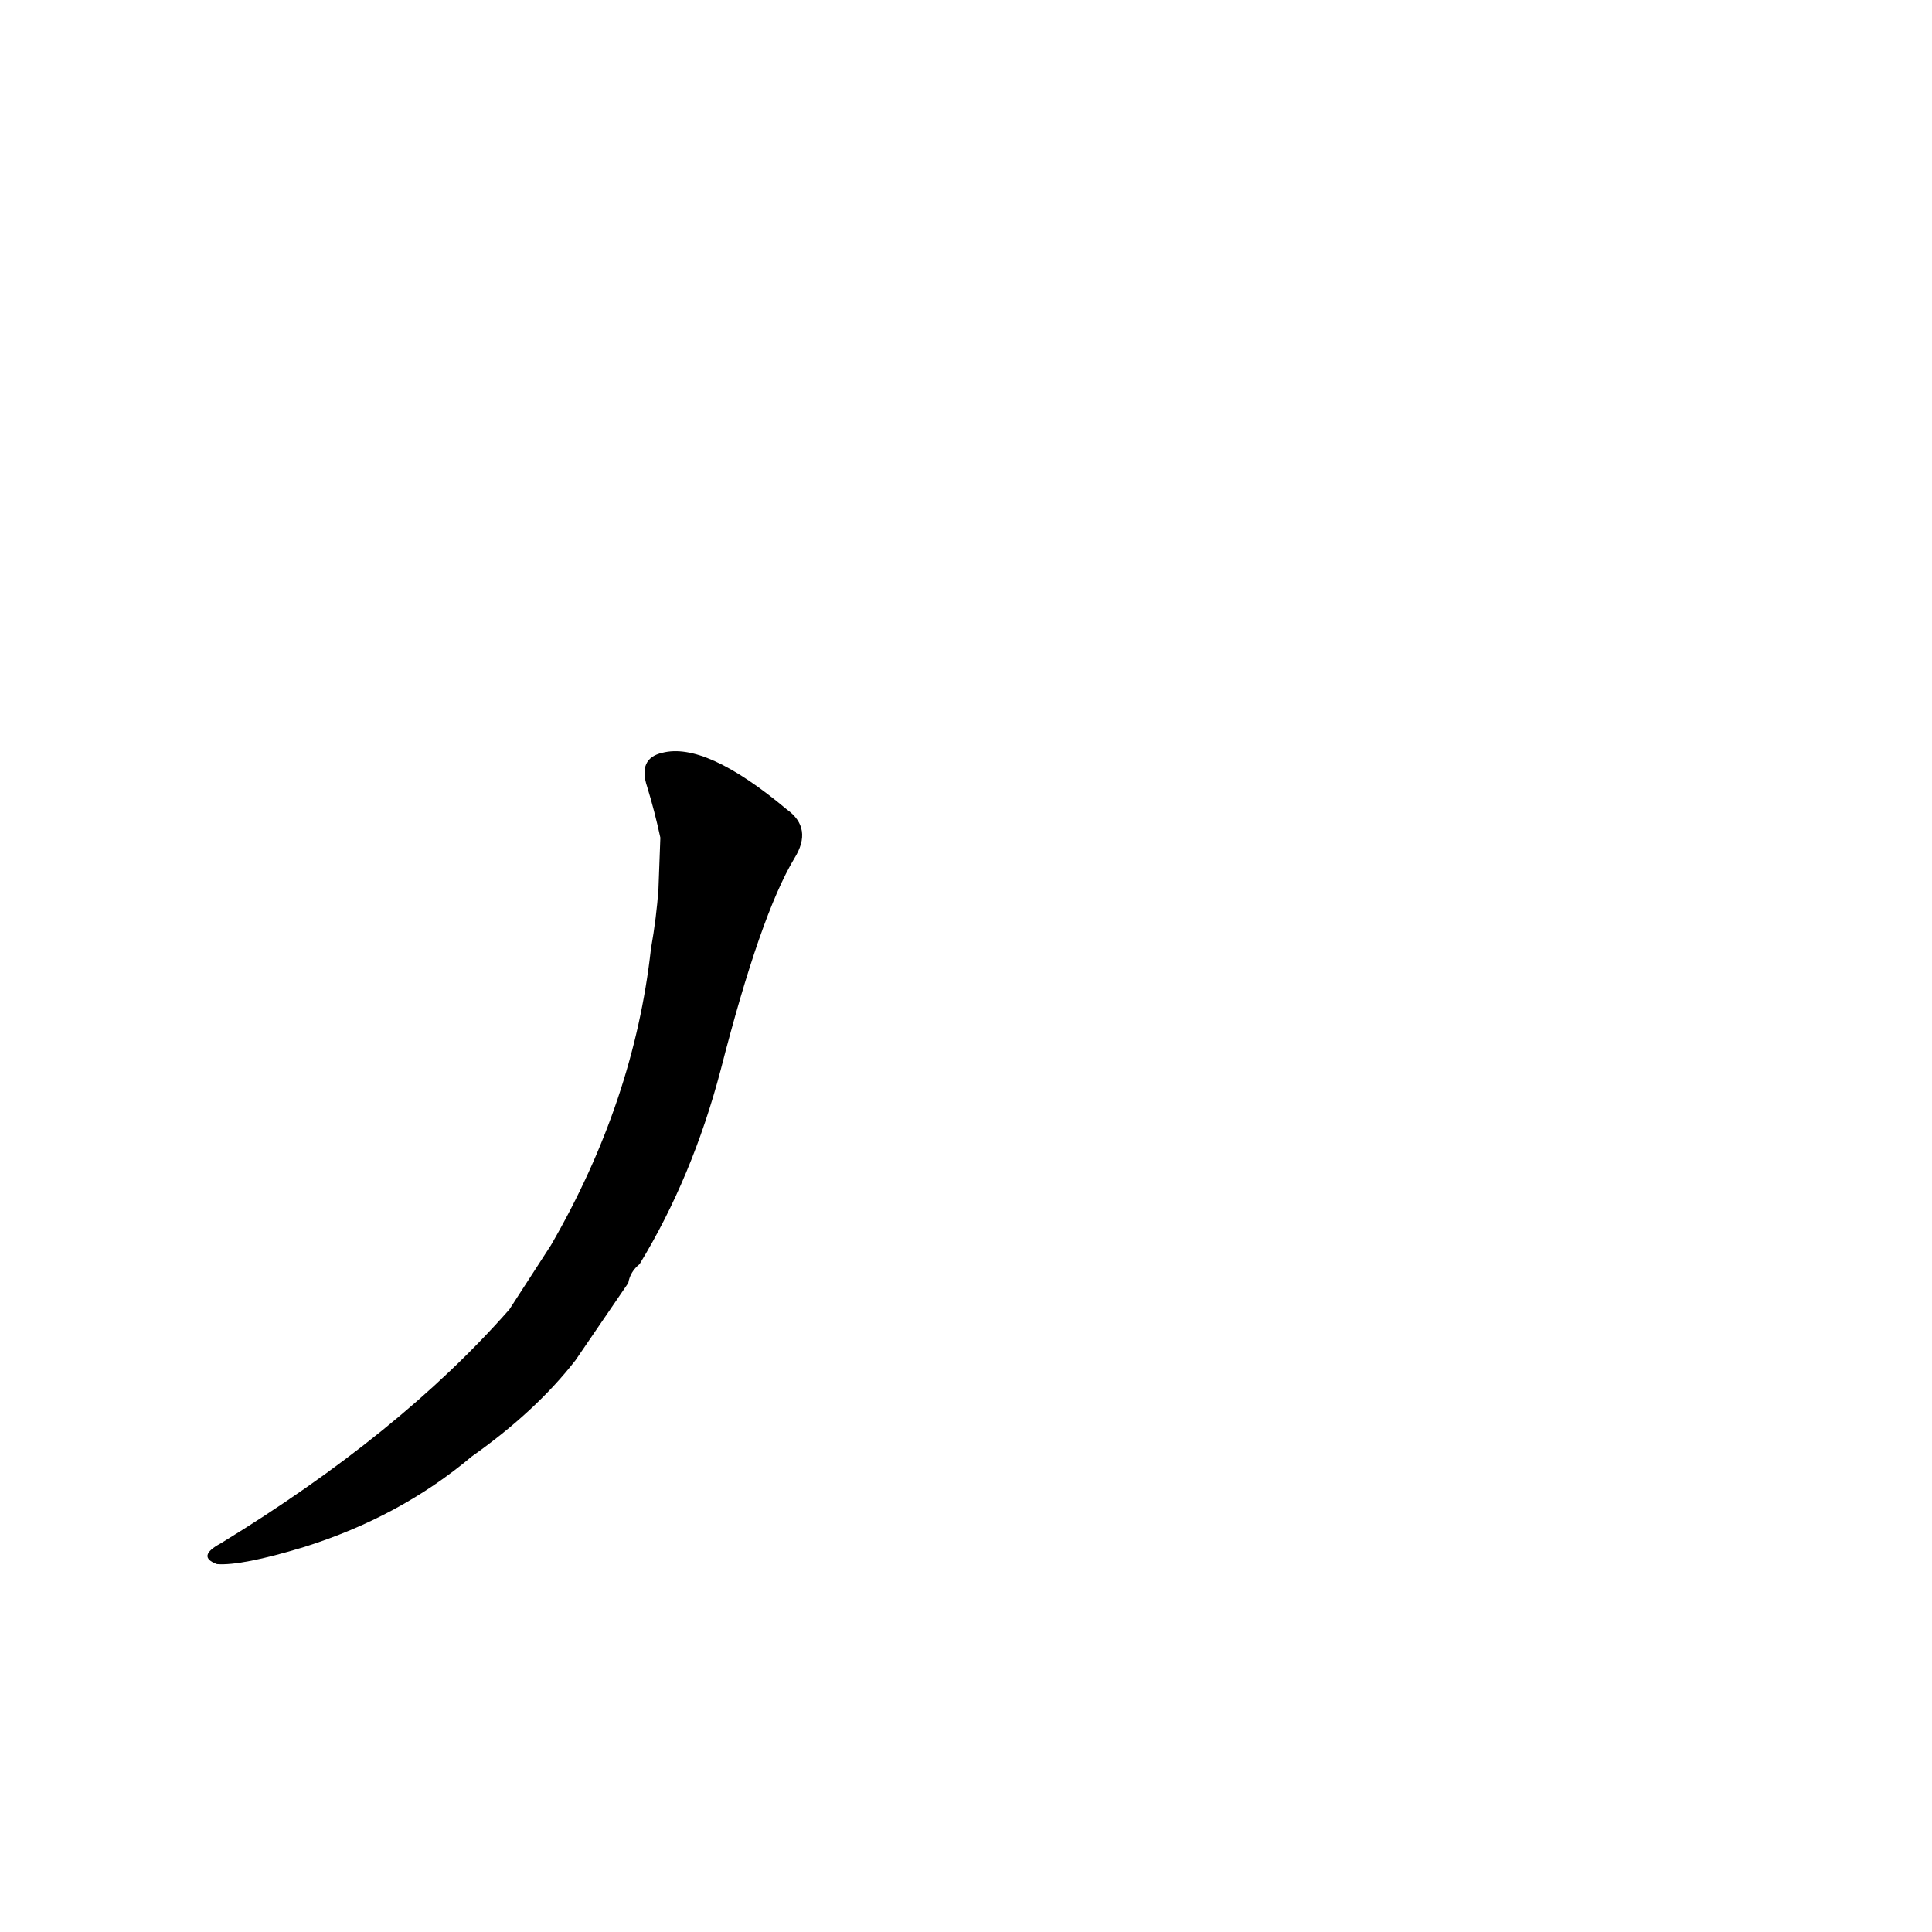 <?xml version='1.0' encoding='utf-8'?>
<svg xmlns="http://www.w3.org/2000/svg" version="1.1" viewBox="0 0 1024 1024"><g transform="scale(1, -1) translate(0, -900)"><path d="M 270 206 Q 212 140 117 82 Q 104 75 115 71 Q 128 70 161 80 Q 212 96 250 128 Q 284 152 305 179 L 333 220 Q 334 226 339 230 Q 367 276 382 333 Q 403 415 421 445 Q 431 461 417 471 Q 374 507 351 501 Q 338 498 343 483 Q 347 470 350 456 L 349 429 Q 348 414 345 397 Q 336 316 292 240 L 270 206 Z" fill="black" /></g></svg>